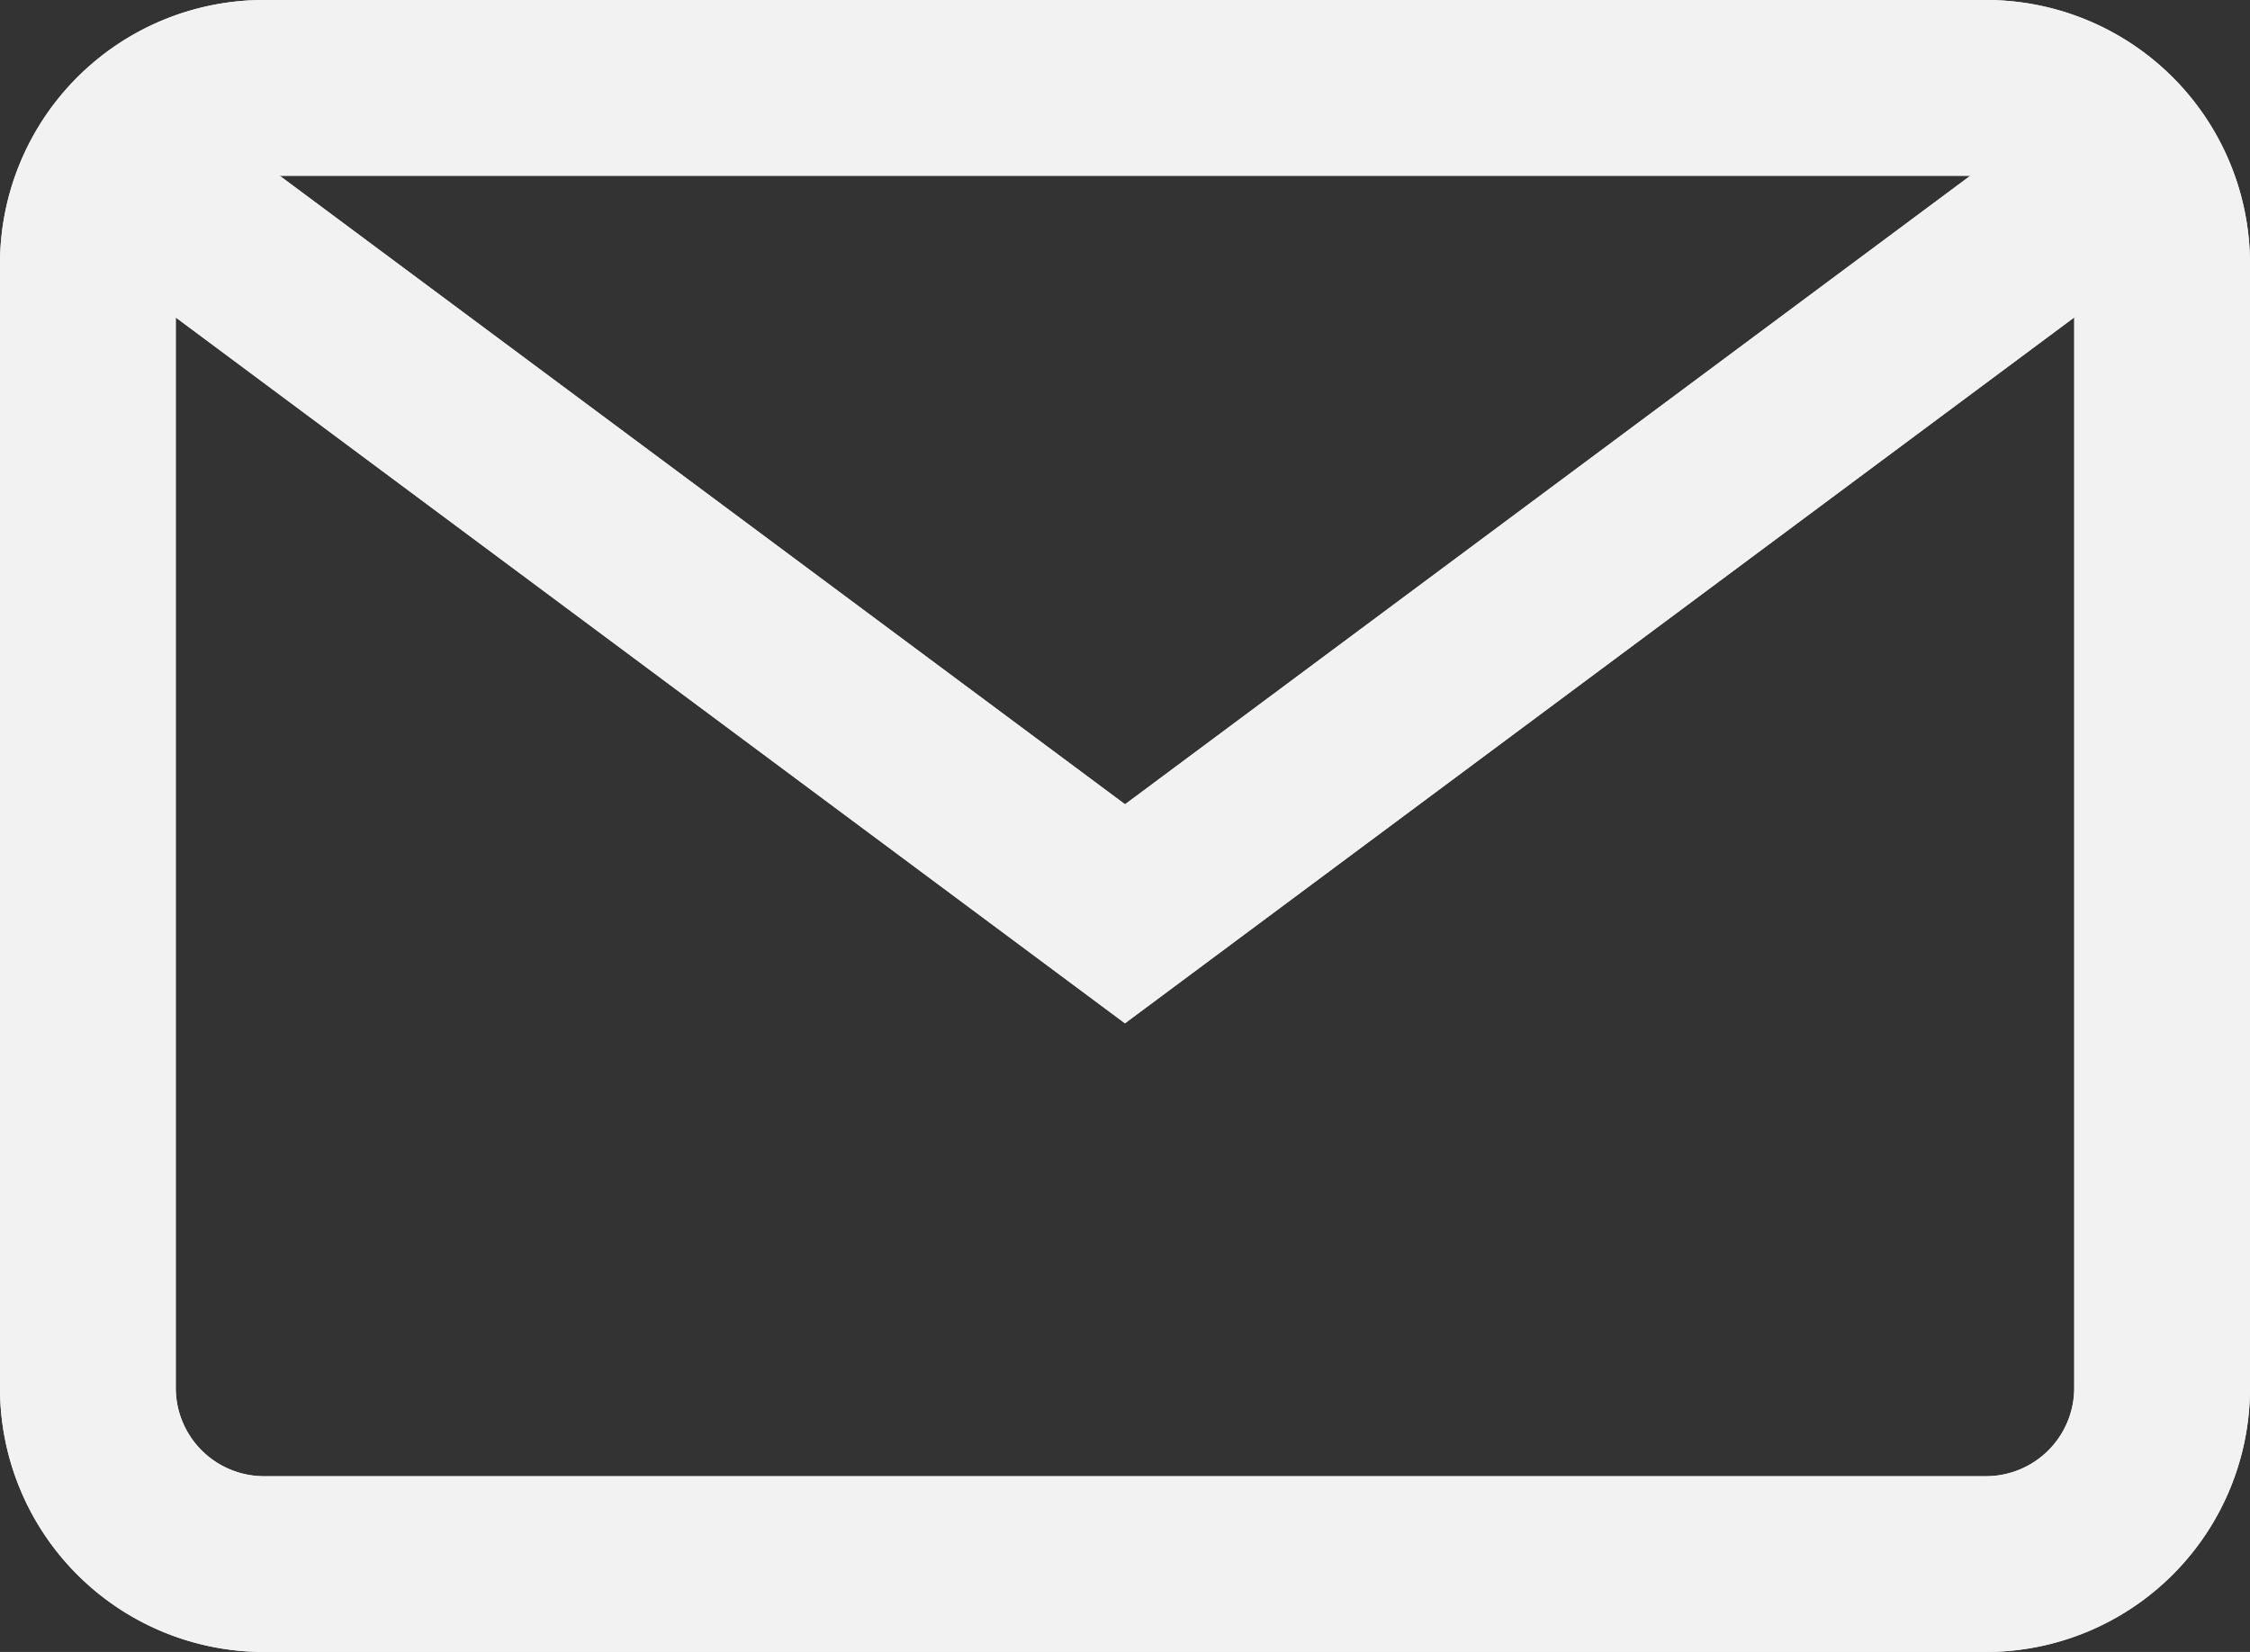 <svg id="Email" xmlns="http://www.w3.org/2000/svg" width="28.021" height="20.578" viewBox="0 0 28.021 20.578">
  <rect x="0" y="0" width="28.021" height="20.578" fill="#333333" stroke="none"/>
  <g id="email-2" data-name="email">
    <g id="Grupo_121" data-name="Grupo 121">
      <g id="Grupo_120" data-name="Grupo 120">
        <path id="Caminho_25" data-name="Caminho 25" d="M24.737,68H3.284A3.287,3.287,0,0,0,0,71.284v14.01a3.287,3.287,0,0,0,3.284,3.284H24.737a3.287,3.287,0,0,0,3.284-3.284V71.284A3.287,3.287,0,0,0,24.737,68Zm1.095,17.294a1.1,1.1,0,0,1-1.095,1.095H3.284a1.1,1.1,0,0,1-1.095-1.095V71.284a1.1,1.1,0,0,1,1.095-1.095H24.737a1.1,1.1,0,0,1,1.095,1.095Z" transform="translate(0 -68)" fill="#f2f2f2"/>
      </g>
    </g>
    <g id="Grupo_123" data-name="Grupo 123" transform="translate(1.068 1.365)">
      <g id="Grupo_122" data-name="Grupo 122">
        <path id="Caminho_26" data-name="Caminho 26" d="M44.1,92.937l-11.635,8.654L20.829,92.937l-1.307,1.756,12.942,9.626,12.942-9.626Z" transform="translate(-19.522 -92.937)" fill="#f2f2f2"/>
      </g>
    </g>
  </g>
  <g id="email-3" data-name="email">
    <g id="Grupo_121-2" data-name="Grupo 121">
      <g id="Grupo_120-2" data-name="Grupo 120">
        <path id="Caminho_25-2" data-name="Caminho 25" d="M24.737,68H3.284A3.287,3.287,0,0,0,0,71.284v14.01a3.287,3.287,0,0,0,3.284,3.284H24.737a3.287,3.287,0,0,0,3.284-3.284V71.284A3.287,3.287,0,0,0,24.737,68Zm1.095,17.294a1.1,1.1,0,0,1-1.095,1.095H3.284a1.1,1.1,0,0,1-1.095-1.095V71.284a1.1,1.1,0,0,1,1.095-1.095H24.737a1.1,1.1,0,0,1,1.095,1.095Z" transform="translate(0 -68)" fill="#f2f2f2"/>
      </g>
    </g>
    <g id="Grupo_123-2" data-name="Grupo 123" transform="translate(1.068 1.365)">
      <g id="Grupo_122-2" data-name="Grupo 122">
        <path id="Caminho_26-2" data-name="Caminho 26" d="M44.1,92.937l-11.635,8.654L20.829,92.937l-1.307,1.756,12.942,9.626,12.942-9.626Z" transform="translate(-19.522 -92.937)" fill="#f2f2f2"/>
      </g>
    </g>
  </g>
</svg>
